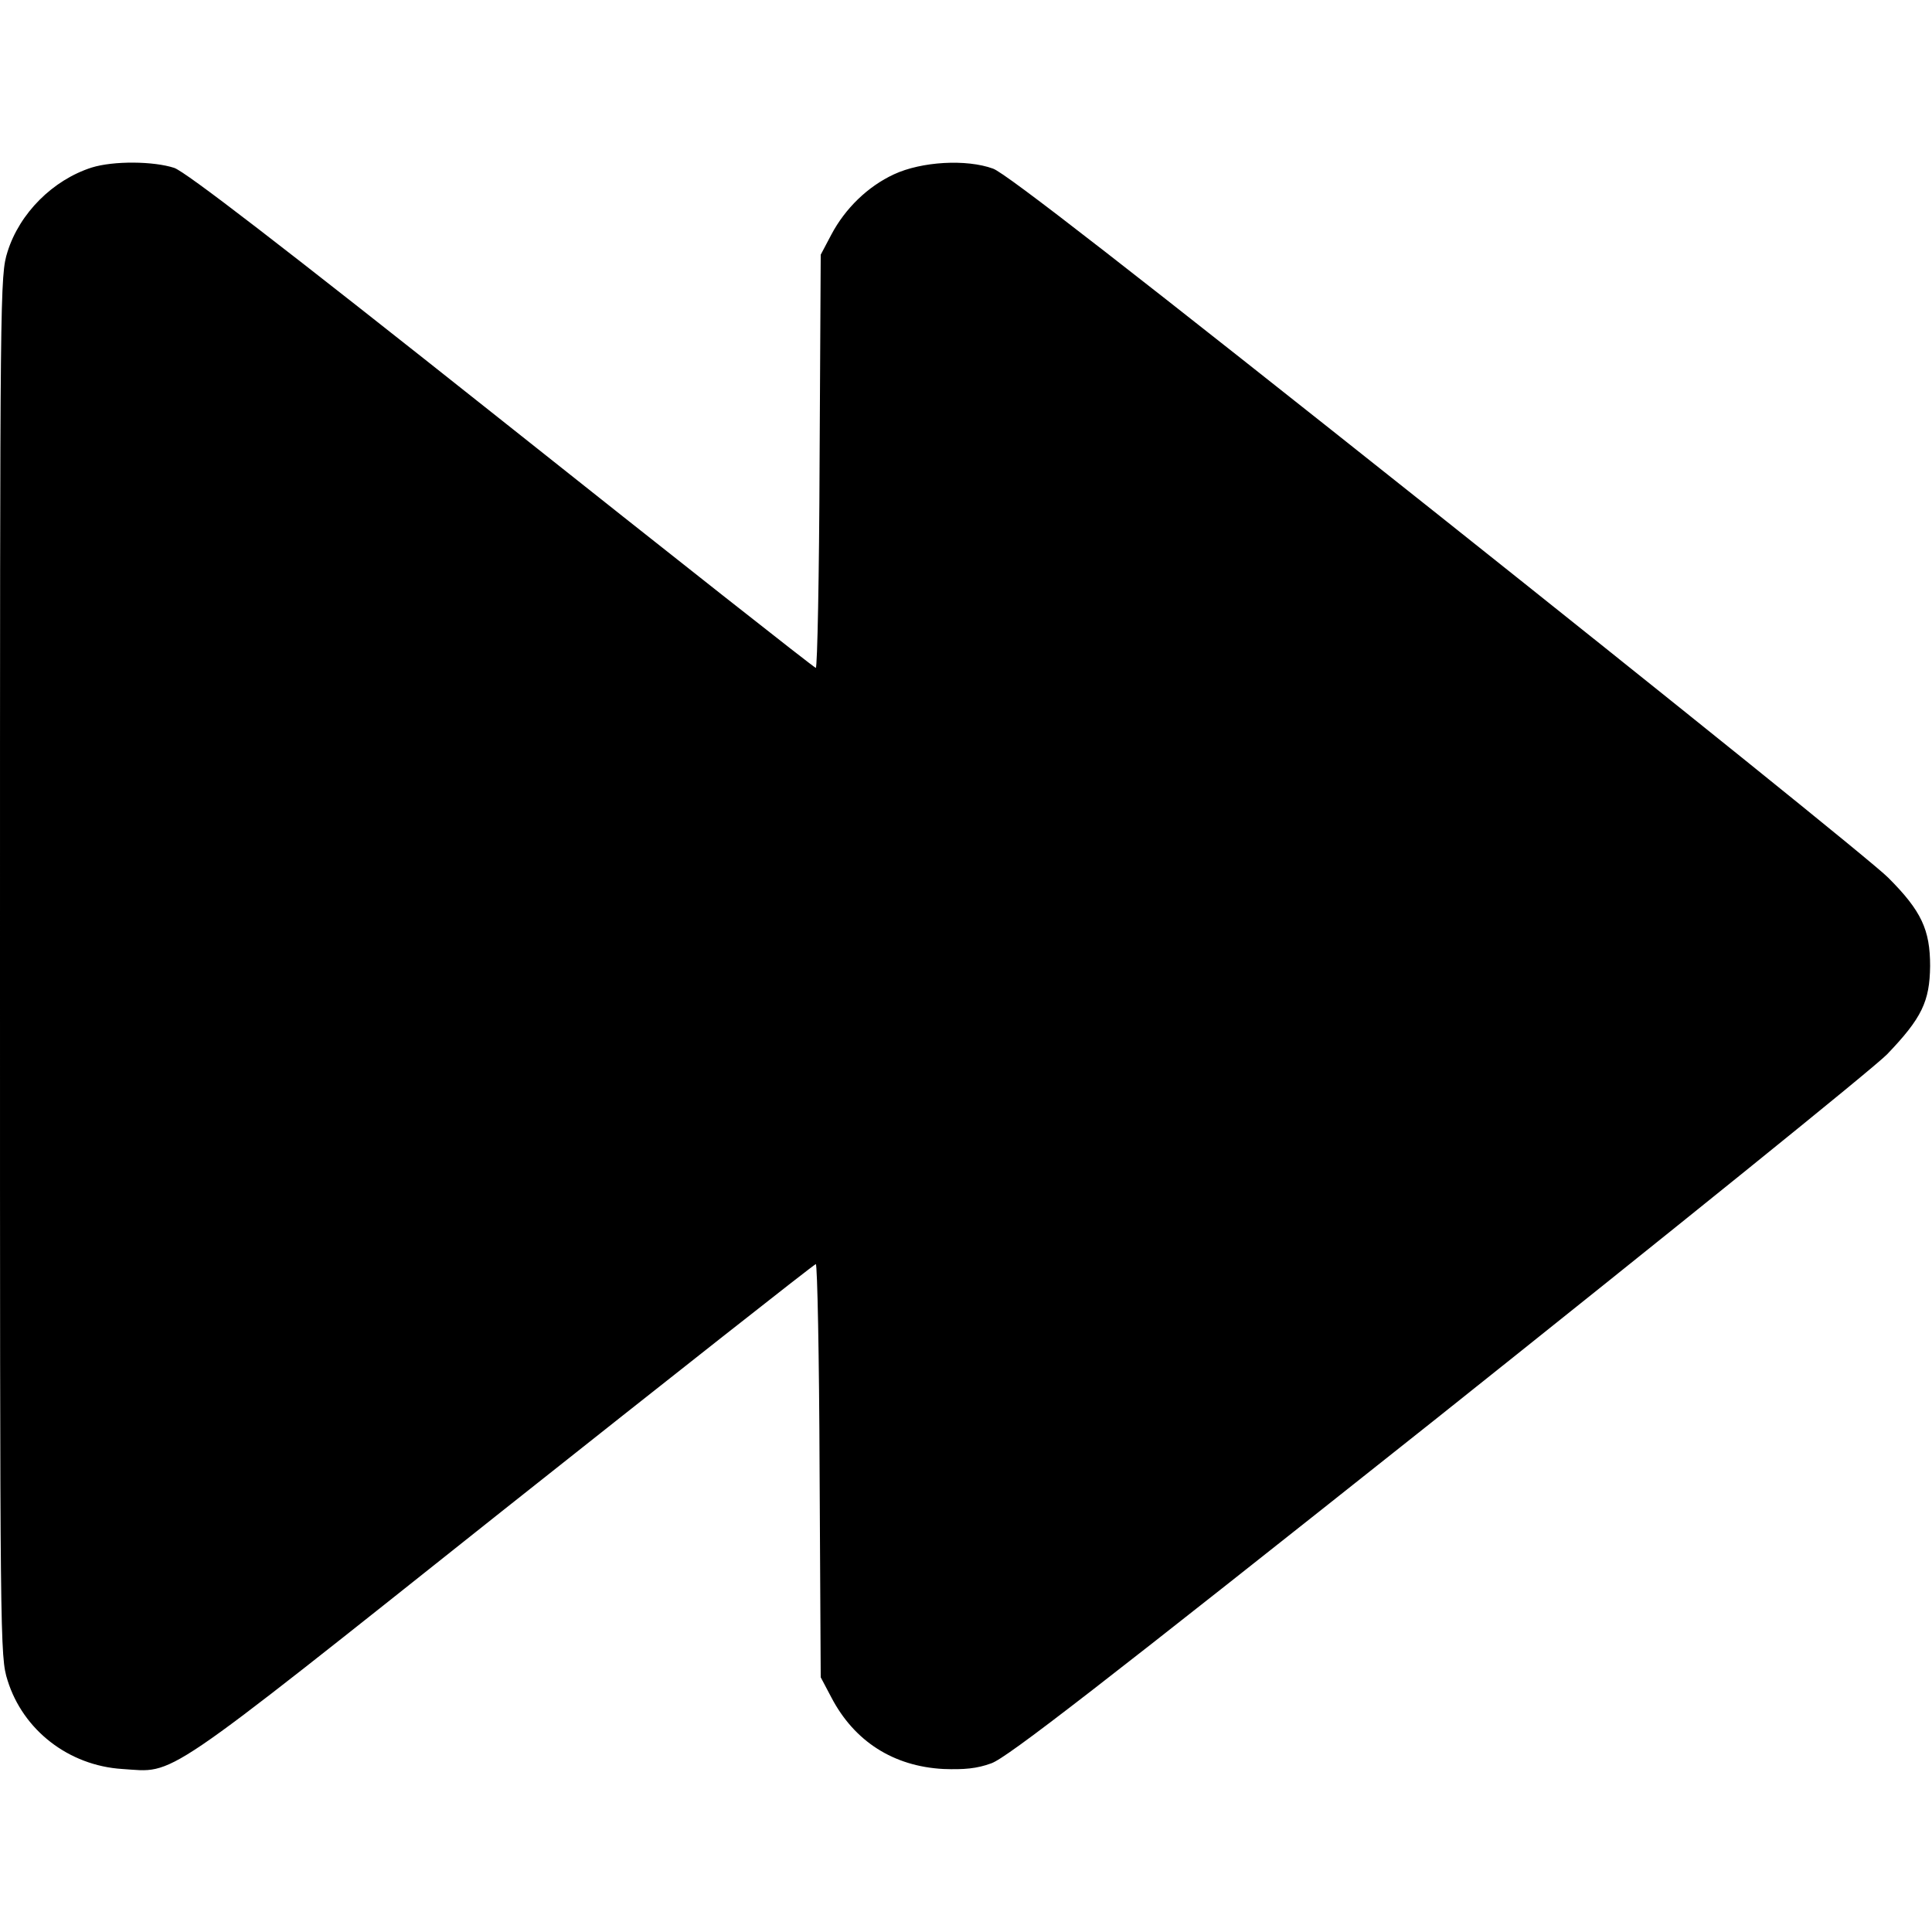 <?xml version="1.0" standalone="no"?>
<!DOCTYPE svg PUBLIC "-//W3C//DTD SVG 20010904//EN"
 "http://www.w3.org/TR/2001/REC-SVG-20010904/DTD/svg10.dtd">
<svg version="1.0" xmlns="http://www.w3.org/2000/svg"
 width="512pt" height="512pt" viewBox="0 0 512 512"
 preserveAspectRatio="xMidYMid meet">

<g transform="translate(0,512) scale(0.1,-0.1)"
fill="#000000" stroke="none">
<path d="M243 4676 c-103 -33 -191 -121 -223 -223 -20 -64 -20 -90 -20 -1893
0 -1807 0 -1829 20 -1893 41 -132 162 -226 304 -235 143 -9 89 -46 1006 683
454 360 828 655 832 655 4 0 9 -246 10 -548 l3 -547 28 -53 c61 -117 165 -183
297 -190 55 -2 89 1 127 15 41 14 286 204 1180 914 620 494 1158 928 1194 965
92 96 113 140 114 234 0 96 -23 146 -111 234 -35 36 -573 469 -1194 963 -814
647 -1143 903 -1178 916 -71 26 -190 19 -263 -15 -69 -32 -129 -90 -166 -160
l-28 -53 -3 -547 c-1 -302 -6 -548 -10 -548 -4 0 -378 295 -831 655 -597 474
-837 658 -869 670 -55 18 -161 19 -219 1z"/>
</g>
</svg>
